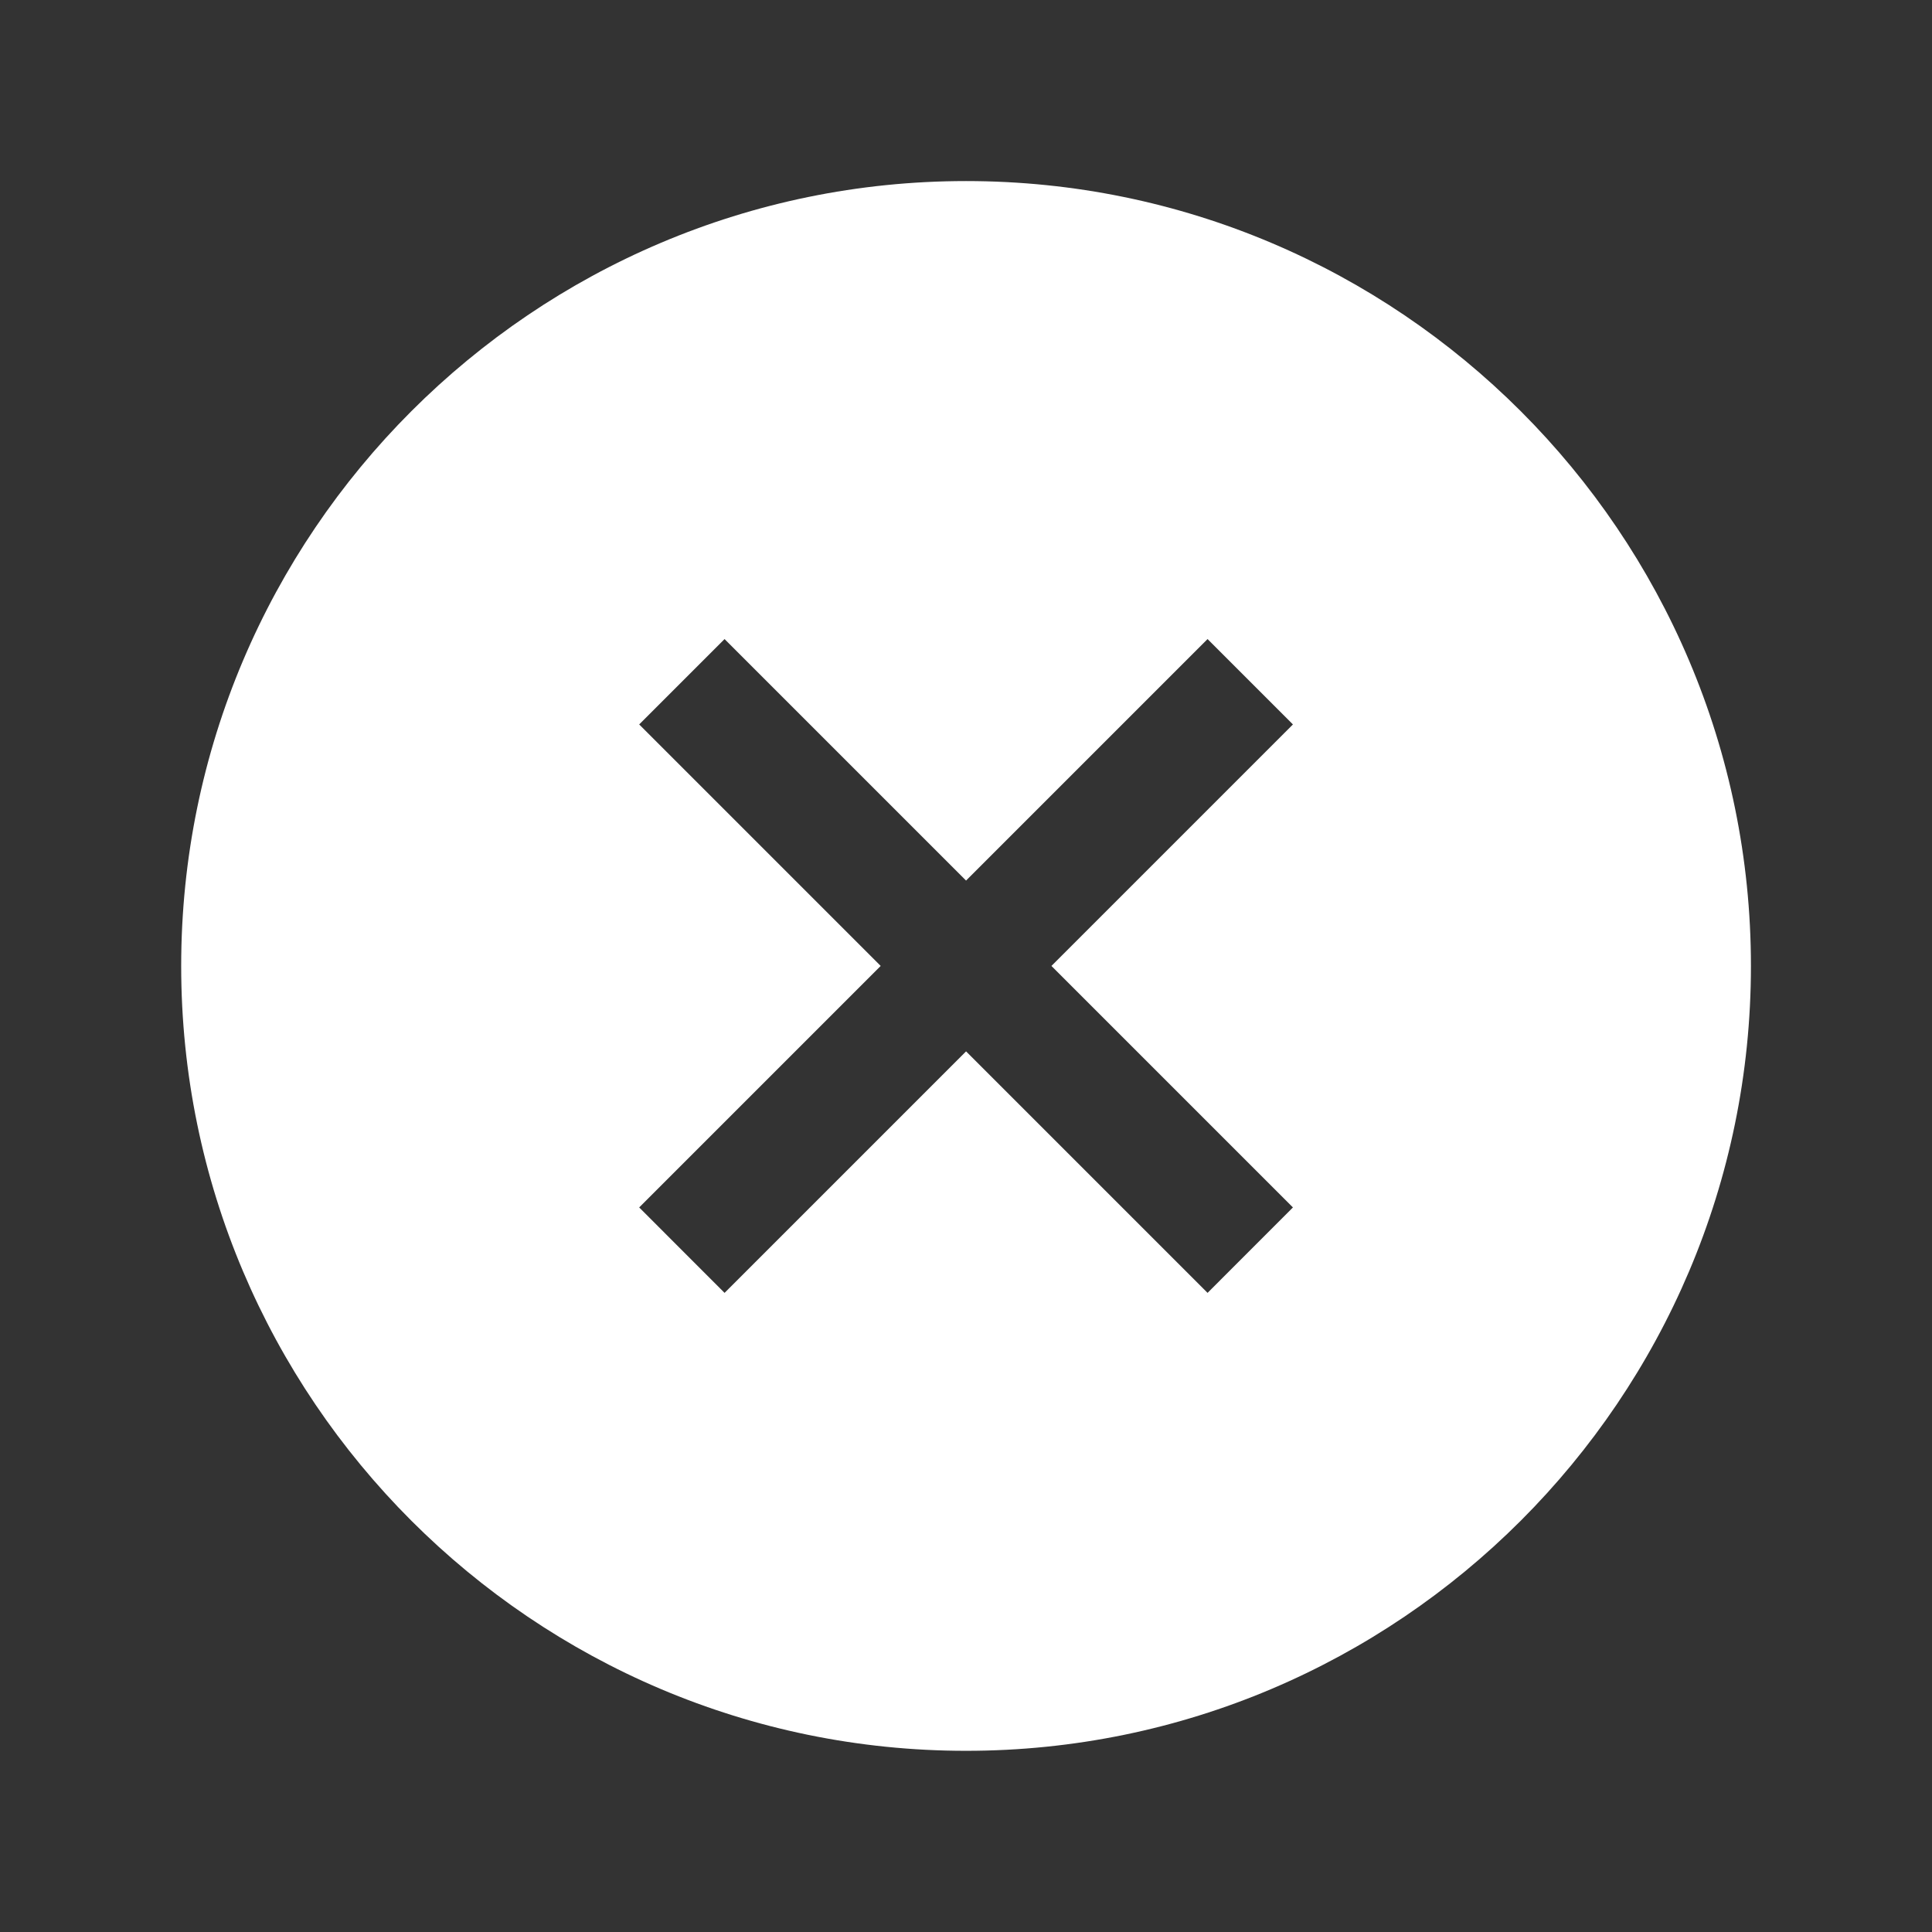 <svg width="32" height="32" viewBox="0 0 32 32" fill="none" xmlns="http://www.w3.org/2000/svg">
<rect x="0" y="0" width="32" height="32" fill="#333333" stroke="none"/>
<path d="M16.001 2.999C8.833 2.999 3.001 8.831 3.001 15.999C3.001 23.168 8.833 28.999 16.001 28.999C23.169 28.999 29.001 23.168 29.001 15.999C29.001 8.831 23.169 2.999 16.001 2.999ZM21.415 19.999L20.001 21.414L16.001 17.414L12.001 21.414L10.587 19.999L14.587 15.999L10.587 11.999L12.001 10.585L16.001 14.585L20.001 10.585L21.415 11.999L17.415 15.999L21.415 19.999Z" fill="white"/>
</svg>
